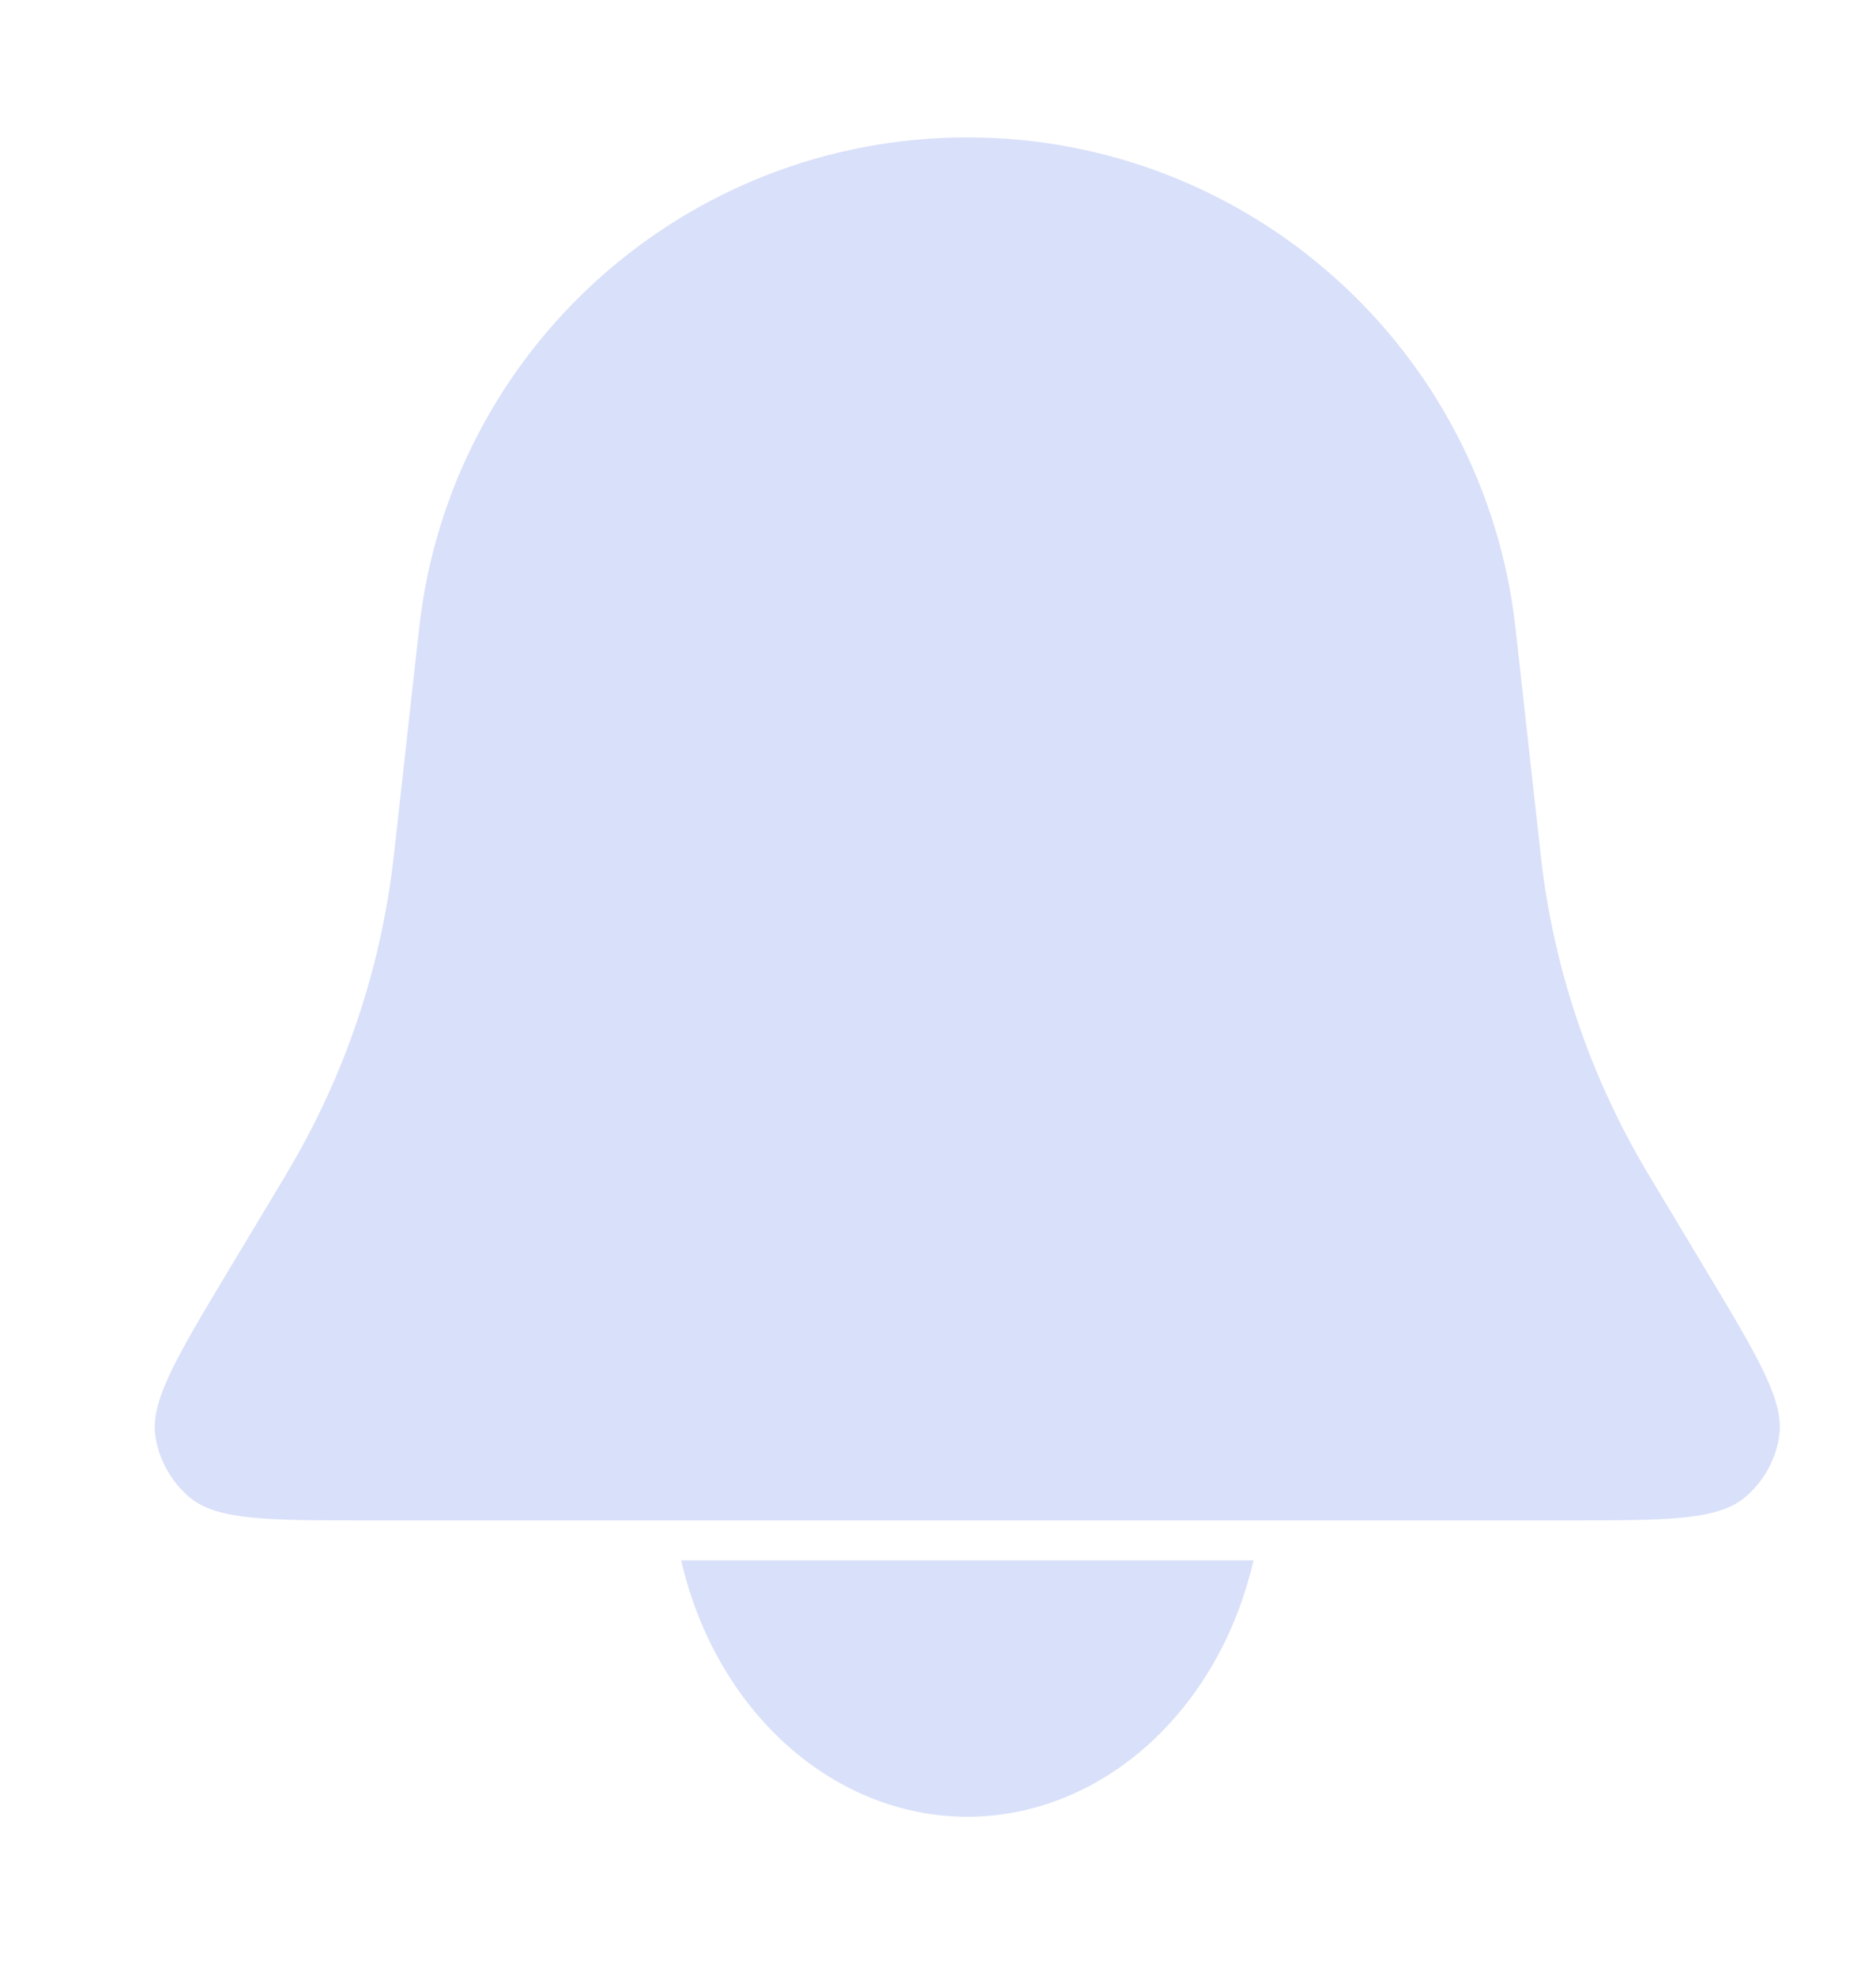 <svg width="19" height="20" viewBox="0 0 19 20" fill="#d9e0f9"  xmlns="http://www.w3.org/2000/svg">
  <path d="M4.245 6.36C4.559 3.531 6.95 1.391 9.797 1.391V1.391C12.643 1.391 15.035 3.531 15.349 6.36L15.601 8.626C15.604 8.655 15.606 8.67 15.607 8.684C15.736 9.808 16.102 10.891 16.68 11.863C16.688 11.876 16.695 11.888 16.71 11.913L17.288 12.876C17.813 13.751 18.075 14.188 18.018 14.546C17.981 14.785 17.858 15.002 17.672 15.158C17.394 15.391 16.884 15.391 15.865 15.391H3.729C2.71 15.391 2.2 15.391 1.921 15.158C1.736 15.002 1.613 14.785 1.575 14.546C1.519 14.188 1.781 13.751 2.305 12.876L2.884 11.913C2.898 11.888 2.906 11.876 2.913 11.863C3.492 10.891 3.858 9.808 3.986 8.684C3.988 8.67 3.99 8.655 3.993 8.626L4.245 6.36Z" />
  <path d="M6.899 15.796C7.07 16.541 7.447 17.198 7.971 17.667C8.495 18.136 9.136 18.391 9.797 18.391C10.457 18.391 11.099 18.136 11.623 17.667C12.147 17.198 12.524 16.541 12.695 15.796"  stroke-linecap="round" />
</svg>
